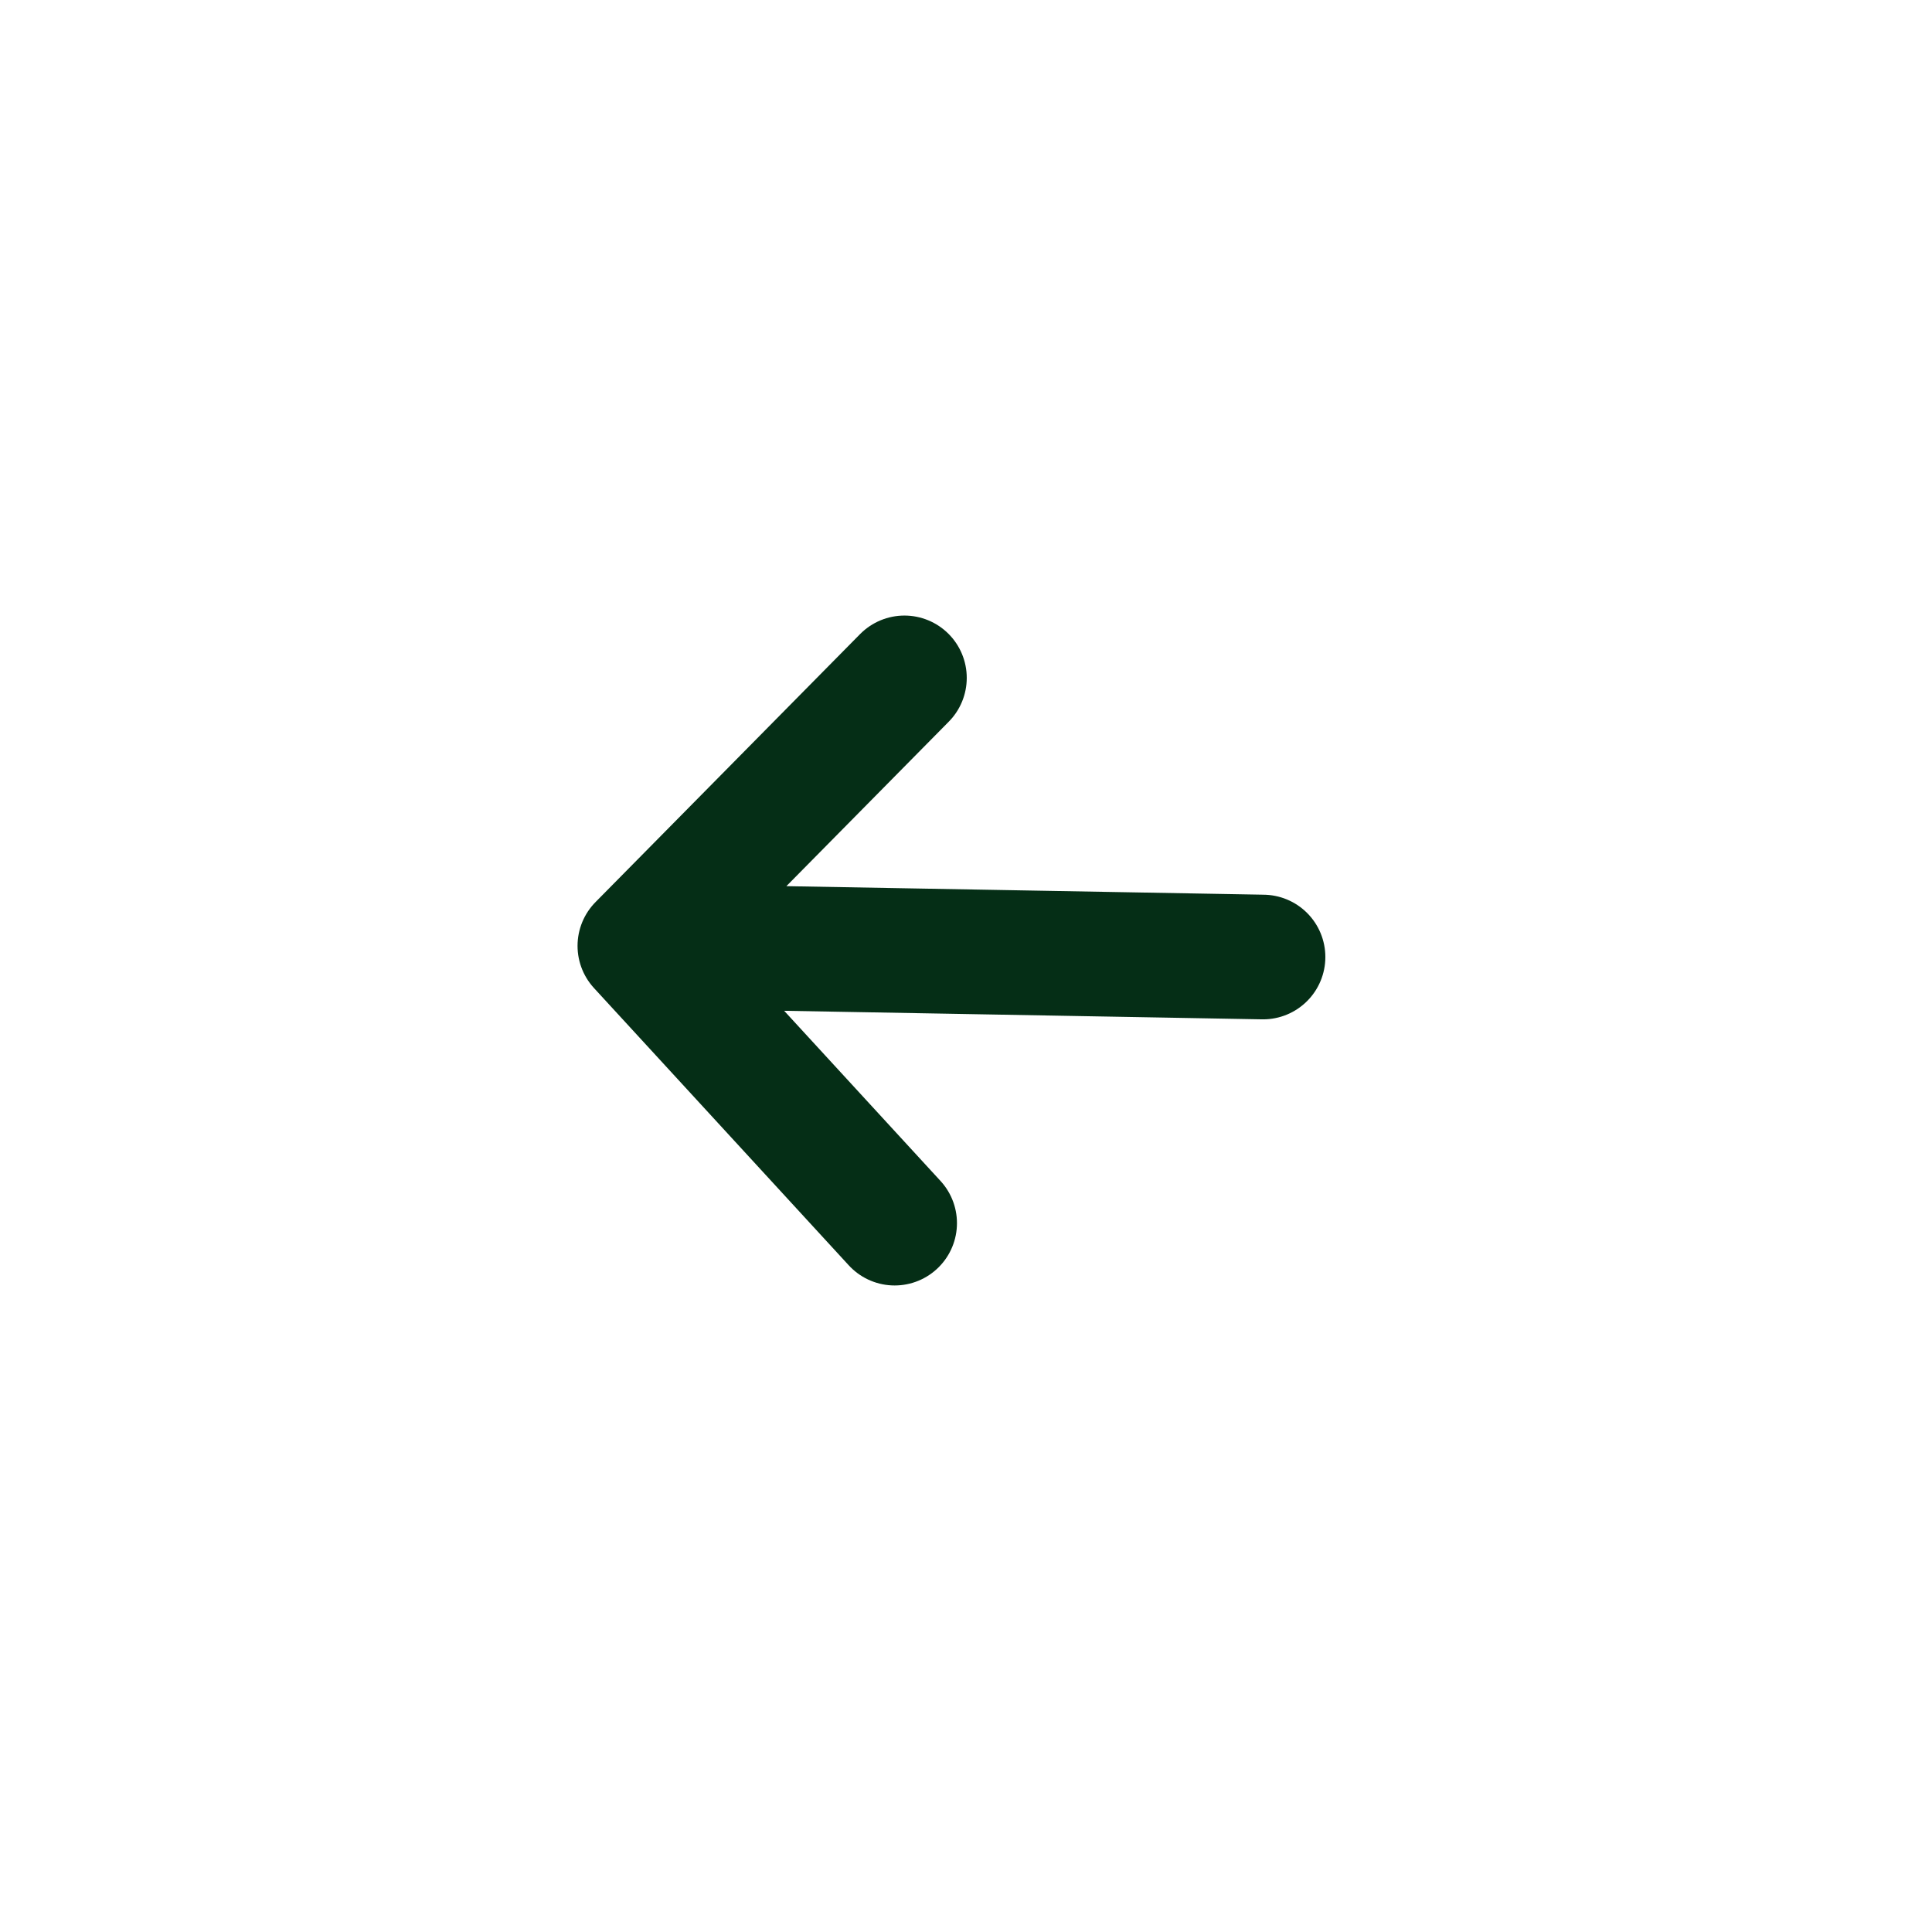 <svg width="31" height="31" viewBox="0 0 31 31" fill="none" xmlns="http://www.w3.org/2000/svg">
<path d="M14.355 19.626L10.267 15.177M10.267 15.177L14.512 10.877M10.267 15.177L20.266 15.356" stroke="#052E16" stroke-width="2" stroke-linecap="round" stroke-linejoin="round"/>
</svg>
